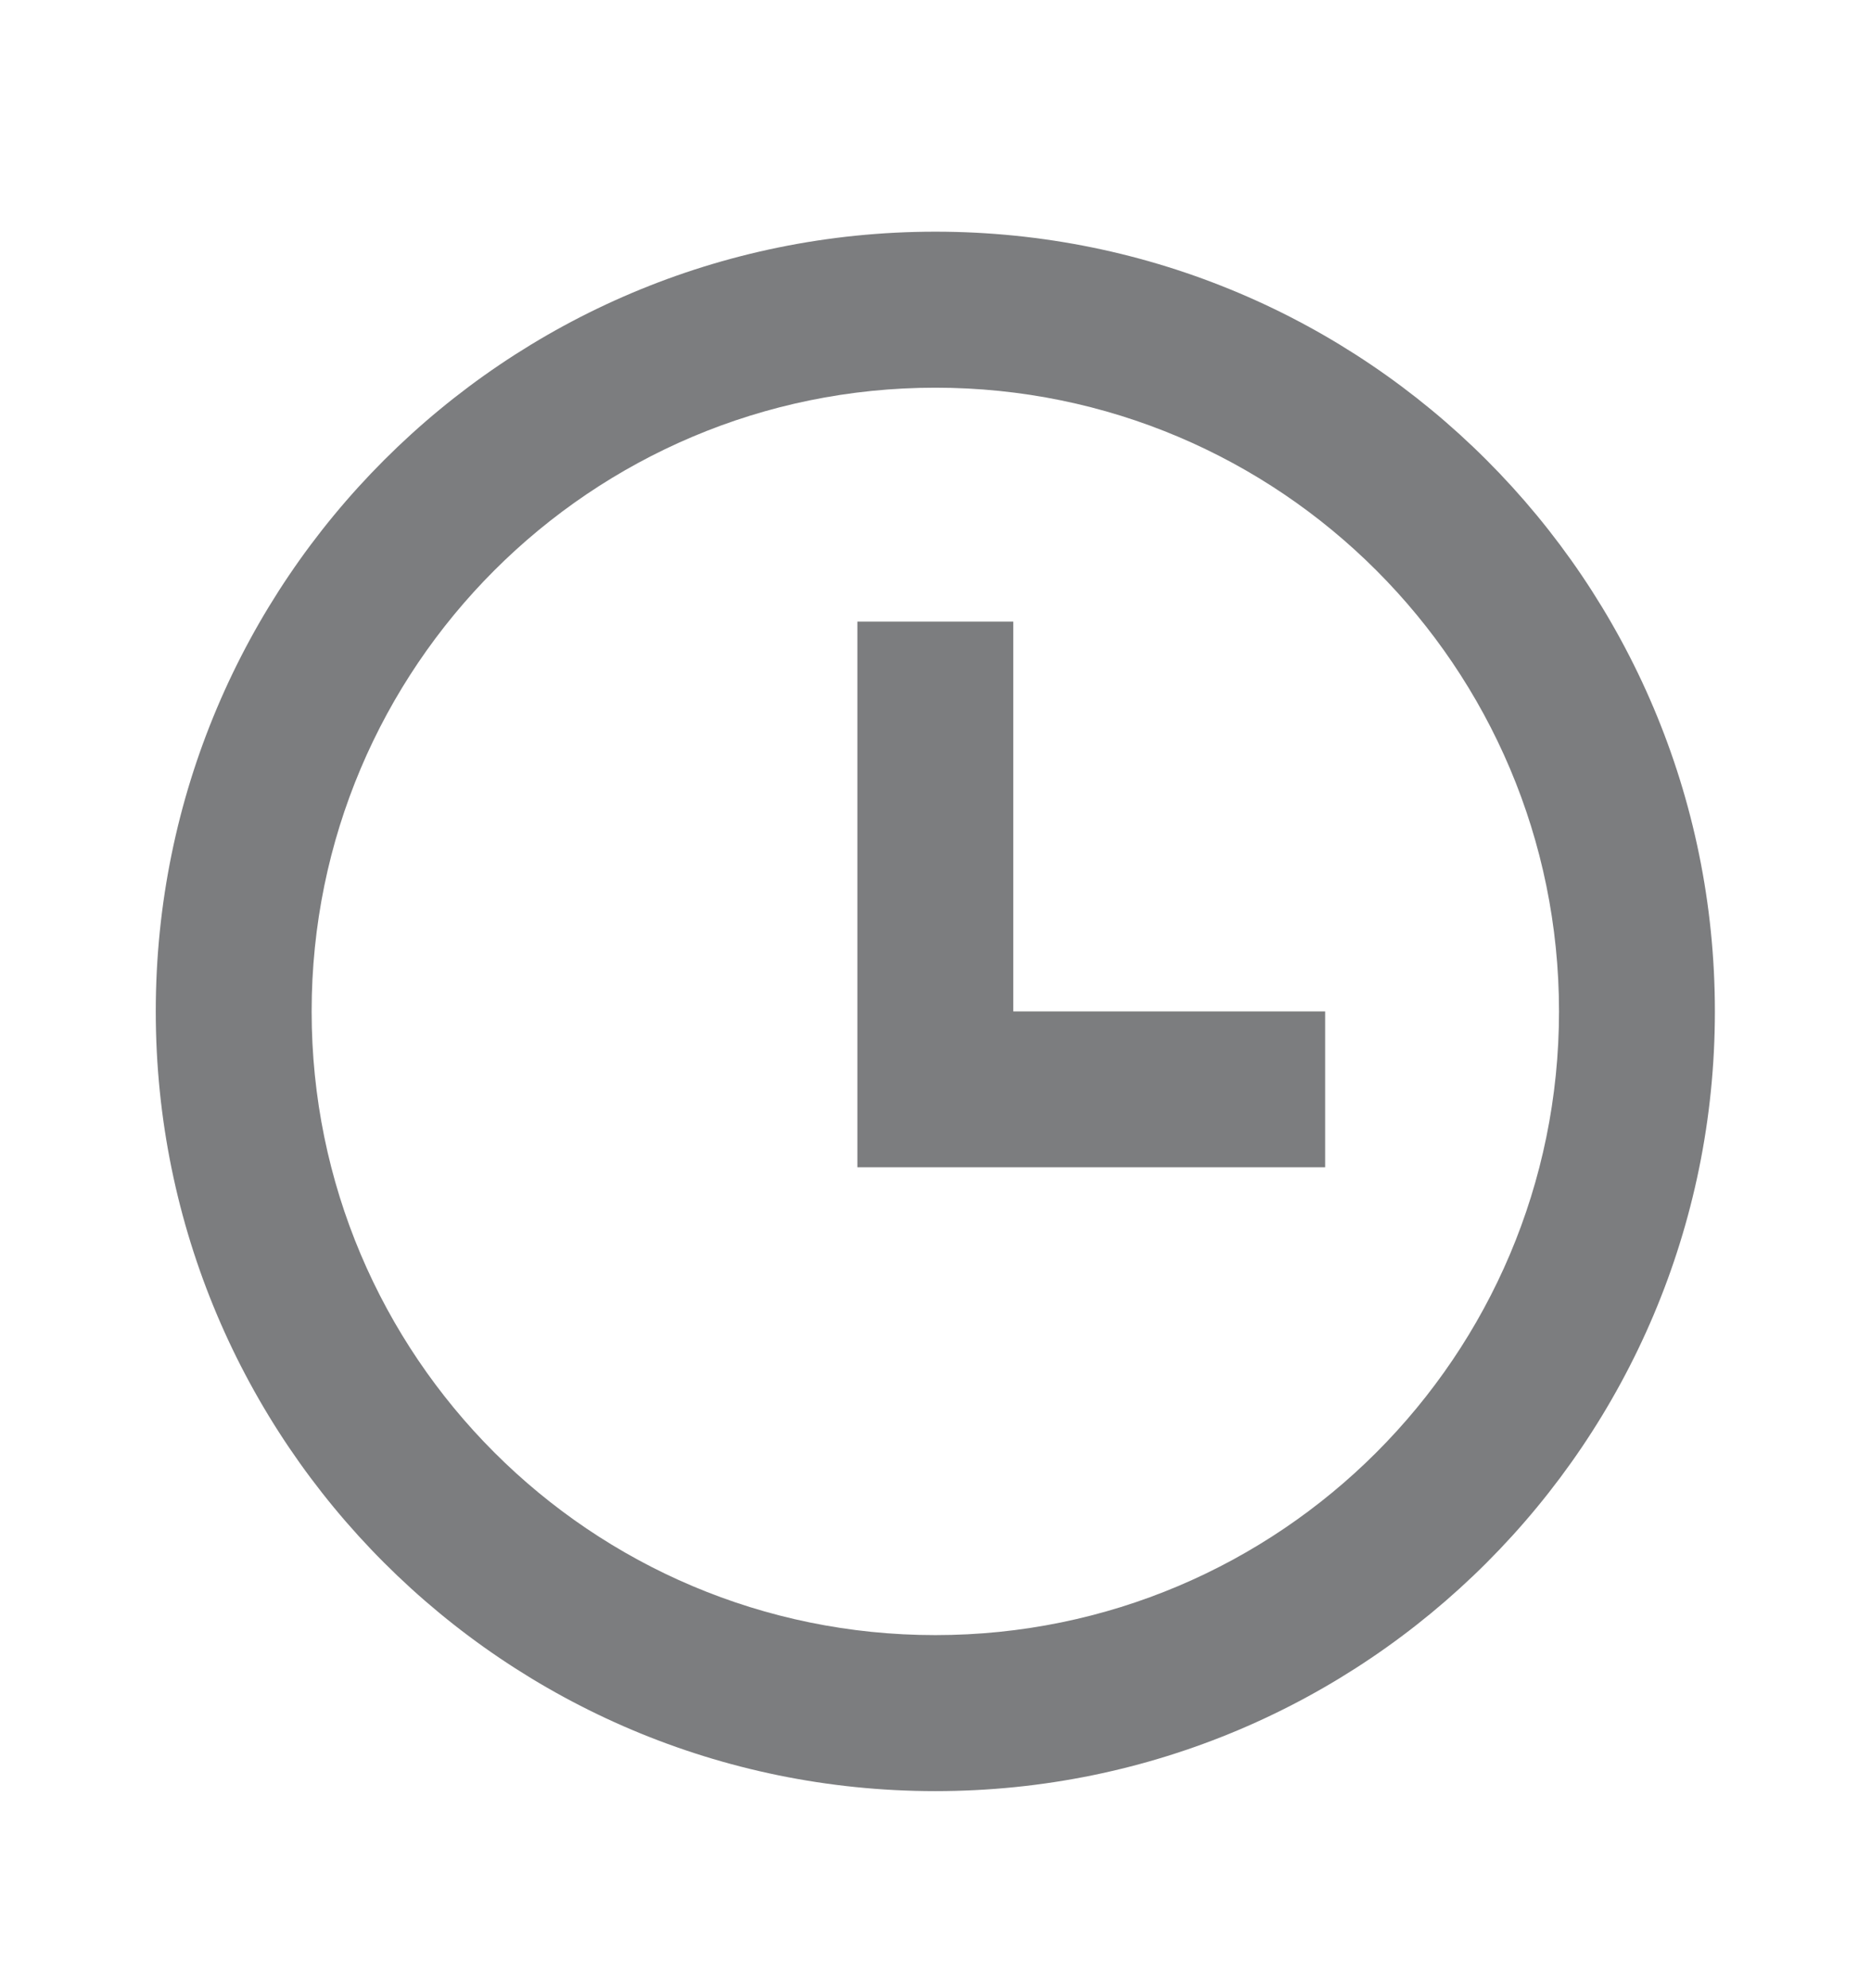 <svg width="16" height="17" viewBox="0 0 16 17" fill="none" xmlns="http://www.w3.org/2000/svg">
<path d="M7.999 15.315C4.317 15.315 1.332 12.33 1.332 8.648C1.332 4.966 4.317 1.981 7.999 1.981C11.681 1.981 14.665 4.966 14.665 8.648C14.665 12.33 11.681 15.315 7.999 15.315ZM7.999 13.981C10.944 13.981 13.332 11.594 13.332 8.648C13.332 5.703 10.944 3.315 7.999 3.315C5.053 3.315 2.665 5.703 2.665 8.648C2.665 11.594 5.053 13.981 7.999 13.981ZM8.665 8.648H11.332V9.981H7.332V5.315H8.665V8.648Z" fill="#7C7D7F"/>
</svg>
